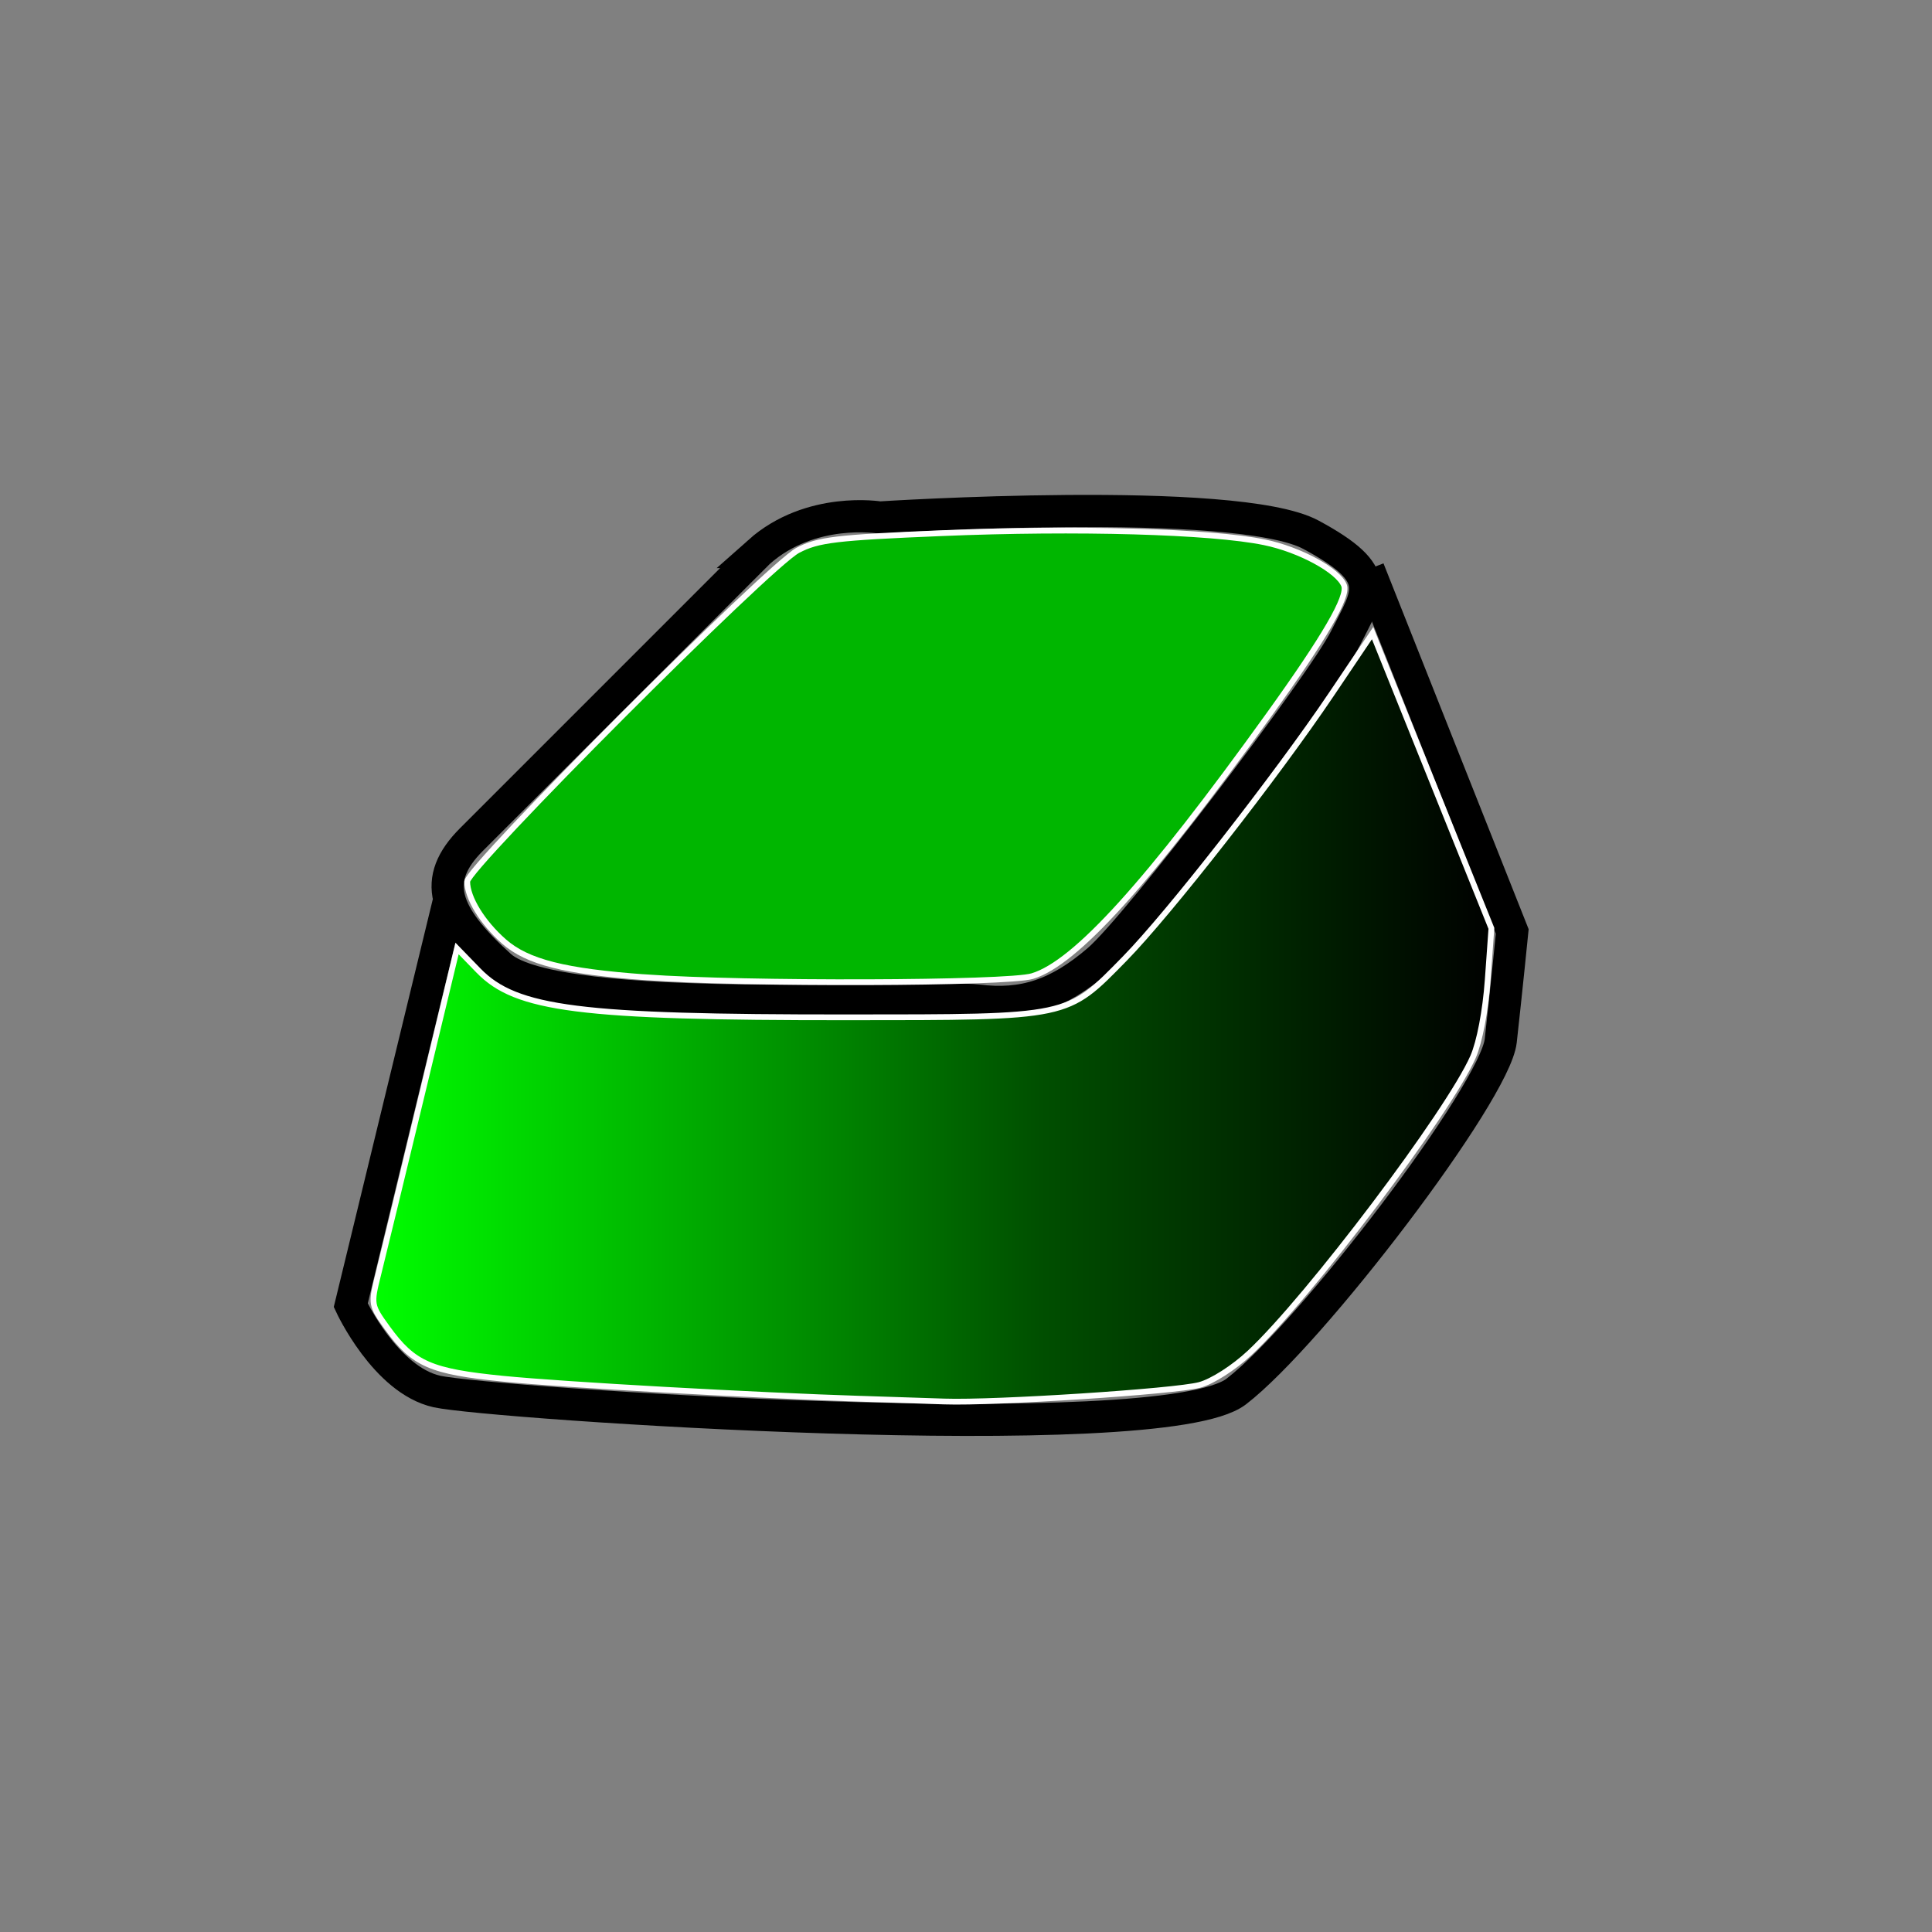 <?xml version="1.0" encoding="UTF-8" standalone="no"?>
<!-- Created with Inkscape (http://www.inkscape.org/) -->

<svg
   xmlns:dc="http://purl.org/dc/elements/1.1/"
   xmlns:cc="http://creativecommons.org/ns#"
   xmlns:rdf="http://www.w3.org/1999/02/22-rdf-syntax-ns#"
   xmlns:svg="http://www.w3.org/2000/svg"
   xmlns="http://www.w3.org/2000/svg"
   xmlns:xlink="http://www.w3.org/1999/xlink"
   xmlns:sodipodi="http://sodipodi.sourceforge.net/DTD/sodipodi-0.dtd"
   xmlns:inkscape="http://www.inkscape.org/namespaces/inkscape"
   width="60"
   height="60"
   id="svg2"
   version="1.1"
   inkscape:version="0.48.1 r9760"
   sodipodi:docname="Novo documento 1">
  <rect width="100%" height="100%" fill="#808080" stroke="none"/>
  <defs
     id="defs4">
    <linearGradient
       id="linearGradient3769">
      <stop
         style="stop-color:#00ff00;stop-opacity:1;"
         offset="0"
         id="stop3779" />
      <stop
         id="stop3787"
         offset="0.596"
         style="stop-color:#004f00;stop-opacity:1;" />
      <stop
         style="stop-color:#000000;stop-opacity:1;"
         offset="1"
         id="stop3773" />
    </linearGradient>
    <linearGradient
       inkscape:collect="always"
       xlink:href="#linearGradient3769"
       id="linearGradient3775"
       x1="11.509"
       y1="31.597"
       x2="46.407"
       y2="31.597"
       gradientUnits="userSpaceOnUse" />
  </defs>
  <sodipodi:namedview
     id="base"
     pagecolor="#ffffff"
     bordercolor="#666666"
     borderopacity="1.0"
     inkscape:pageopacity="0.0"
     inkscape:pageshadow="2"
     inkscape:zoom="5.6"
     inkscape:cx="19.367075"
     inkscape:cy="32.613571"
     inkscape:document-units="px"
     inkscape:current-layer="layer1"
     showgrid="false"
     width="800px"
     showborder="true"
     borderlayer="false"
     inkscape:showpageshadow="true"
     inkscape:window-width="1440"
     inkscape:window-height="870"
     inkscape:window-x="0"
     inkscape:window-y="0"
     inkscape:window-maximized="1" />
  <g
     inkscape:label="Camada 1"
     inkscape:groupmode="layer"
     id="layer1"
     transform="translate(0,-992.362)">
    <path
       style="fill:none;stroke:#000000;stroke-width:1px;stroke-linecap:butt;stroke-linejoin:miter;stroke-opacity:1"
       d="m 23.571,1009.505 c 1.607,-1.429 3.75,-1.071 3.75,-1.071 0,0 11.071,-0.714 13.393,0.536 2.321,1.25 1.786,1.786 1.071,3.214 -0.714,1.429 -6.429,8.928 -7.679,10 -1.25,1.071 -2.321,1.429 -3.75,1.25 -1.429,-0.179 -13.036,0.536 -14.821,-1.071 -1.786,-1.607 -2.143,-2.679 -0.893,-3.929 1.25,-1.25 8.929,-8.929 8.929,-8.929 z"
       id="path2995"
       inkscape:connector-curvature="0" />
    <path
       style="fill:none;stroke:#000000;stroke-width:1px;stroke-linecap:butt;stroke-linejoin:miter;stroke-opacity:1"
       d="m 13.929,1020.398 -3.036,12.5 c 0,0 1.071,2.321 2.679,2.679 1.607,0.357 22.5,1.786 24.821,0 2.321,-1.786 8.036,-9.286 8.214,-10.893 0.179,-1.607 0.357,-3.393 0.357,-3.393 L 42.5,1010.041"
       id="path2997"
       inkscape:connector-curvature="0" />
    <path
       style="fill:url(#linearGradient3775);fill-opacity:1;stroke:#ffffff;stroke-width:0.179;stroke-opacity:1;"
       d="m 26.831,43.444 c -3.395,-0.108 -9.319,-0.438 -11.2,-0.625 -2.259,-0.224 -2.789,-0.455 -3.598,-1.573 -0.514,-0.709 -0.519,-0.74 -0.289,-1.658 0.129,-0.514 0.733,-3.004 1.343,-5.533 l 1.108,-4.598 0.666,0.686 c 1.169,1.204 3.141,1.455 11.435,1.451 6.967,-0.003 6.82,0.028 8.638,-1.827 1.361,-1.389 4.706,-5.667 6.41,-8.199 l 1.283,-1.906 1.845,4.585 1.845,4.585 -0.115,1.607 c -0.068,0.955 -0.253,1.921 -0.454,2.381 -0.747,1.704 -5.106,7.481 -6.936,9.193 -0.496,0.464 -1.164,0.892 -1.559,0.998 -0.759,0.204 -6.36,0.568 -7.922,0.514 -0.54,-0.019 -1.665,-0.055 -2.5,-0.082 z"
       id="path3767"
       inkscape:connector-curvature="0"
       transform="translate(0,992.362)" />
    <path
       style="fill:#00b600;fill-opacity:1;stroke:#ffffff;stroke-width:0.179;stroke-opacity:1"
       d="m 20.046,30.351 c -2.514,-0.182 -3.667,-0.474 -4.395,-1.113 -0.67,-0.589 -1.141,-1.356 -1.141,-1.862 0,-0.426 9.37,-9.813 10.268,-10.286 0.626,-0.33 1.18,-0.396 4.464,-0.532 4.212,-0.175 8.381,-0.057 10.03,0.284 1.092,0.225 2.289,0.875 2.469,1.339 0.134,0.346 -0.591,1.594 -2.333,4.017 -3.753,5.22 -6.013,7.716 -7.349,8.116 -0.78,0.234 -8.95,0.258 -12.013,0.036 z"
       id="path3801"
       inkscape:connector-curvature="0"
       transform="translate(0,992.362)" />
  </g>
</svg>
